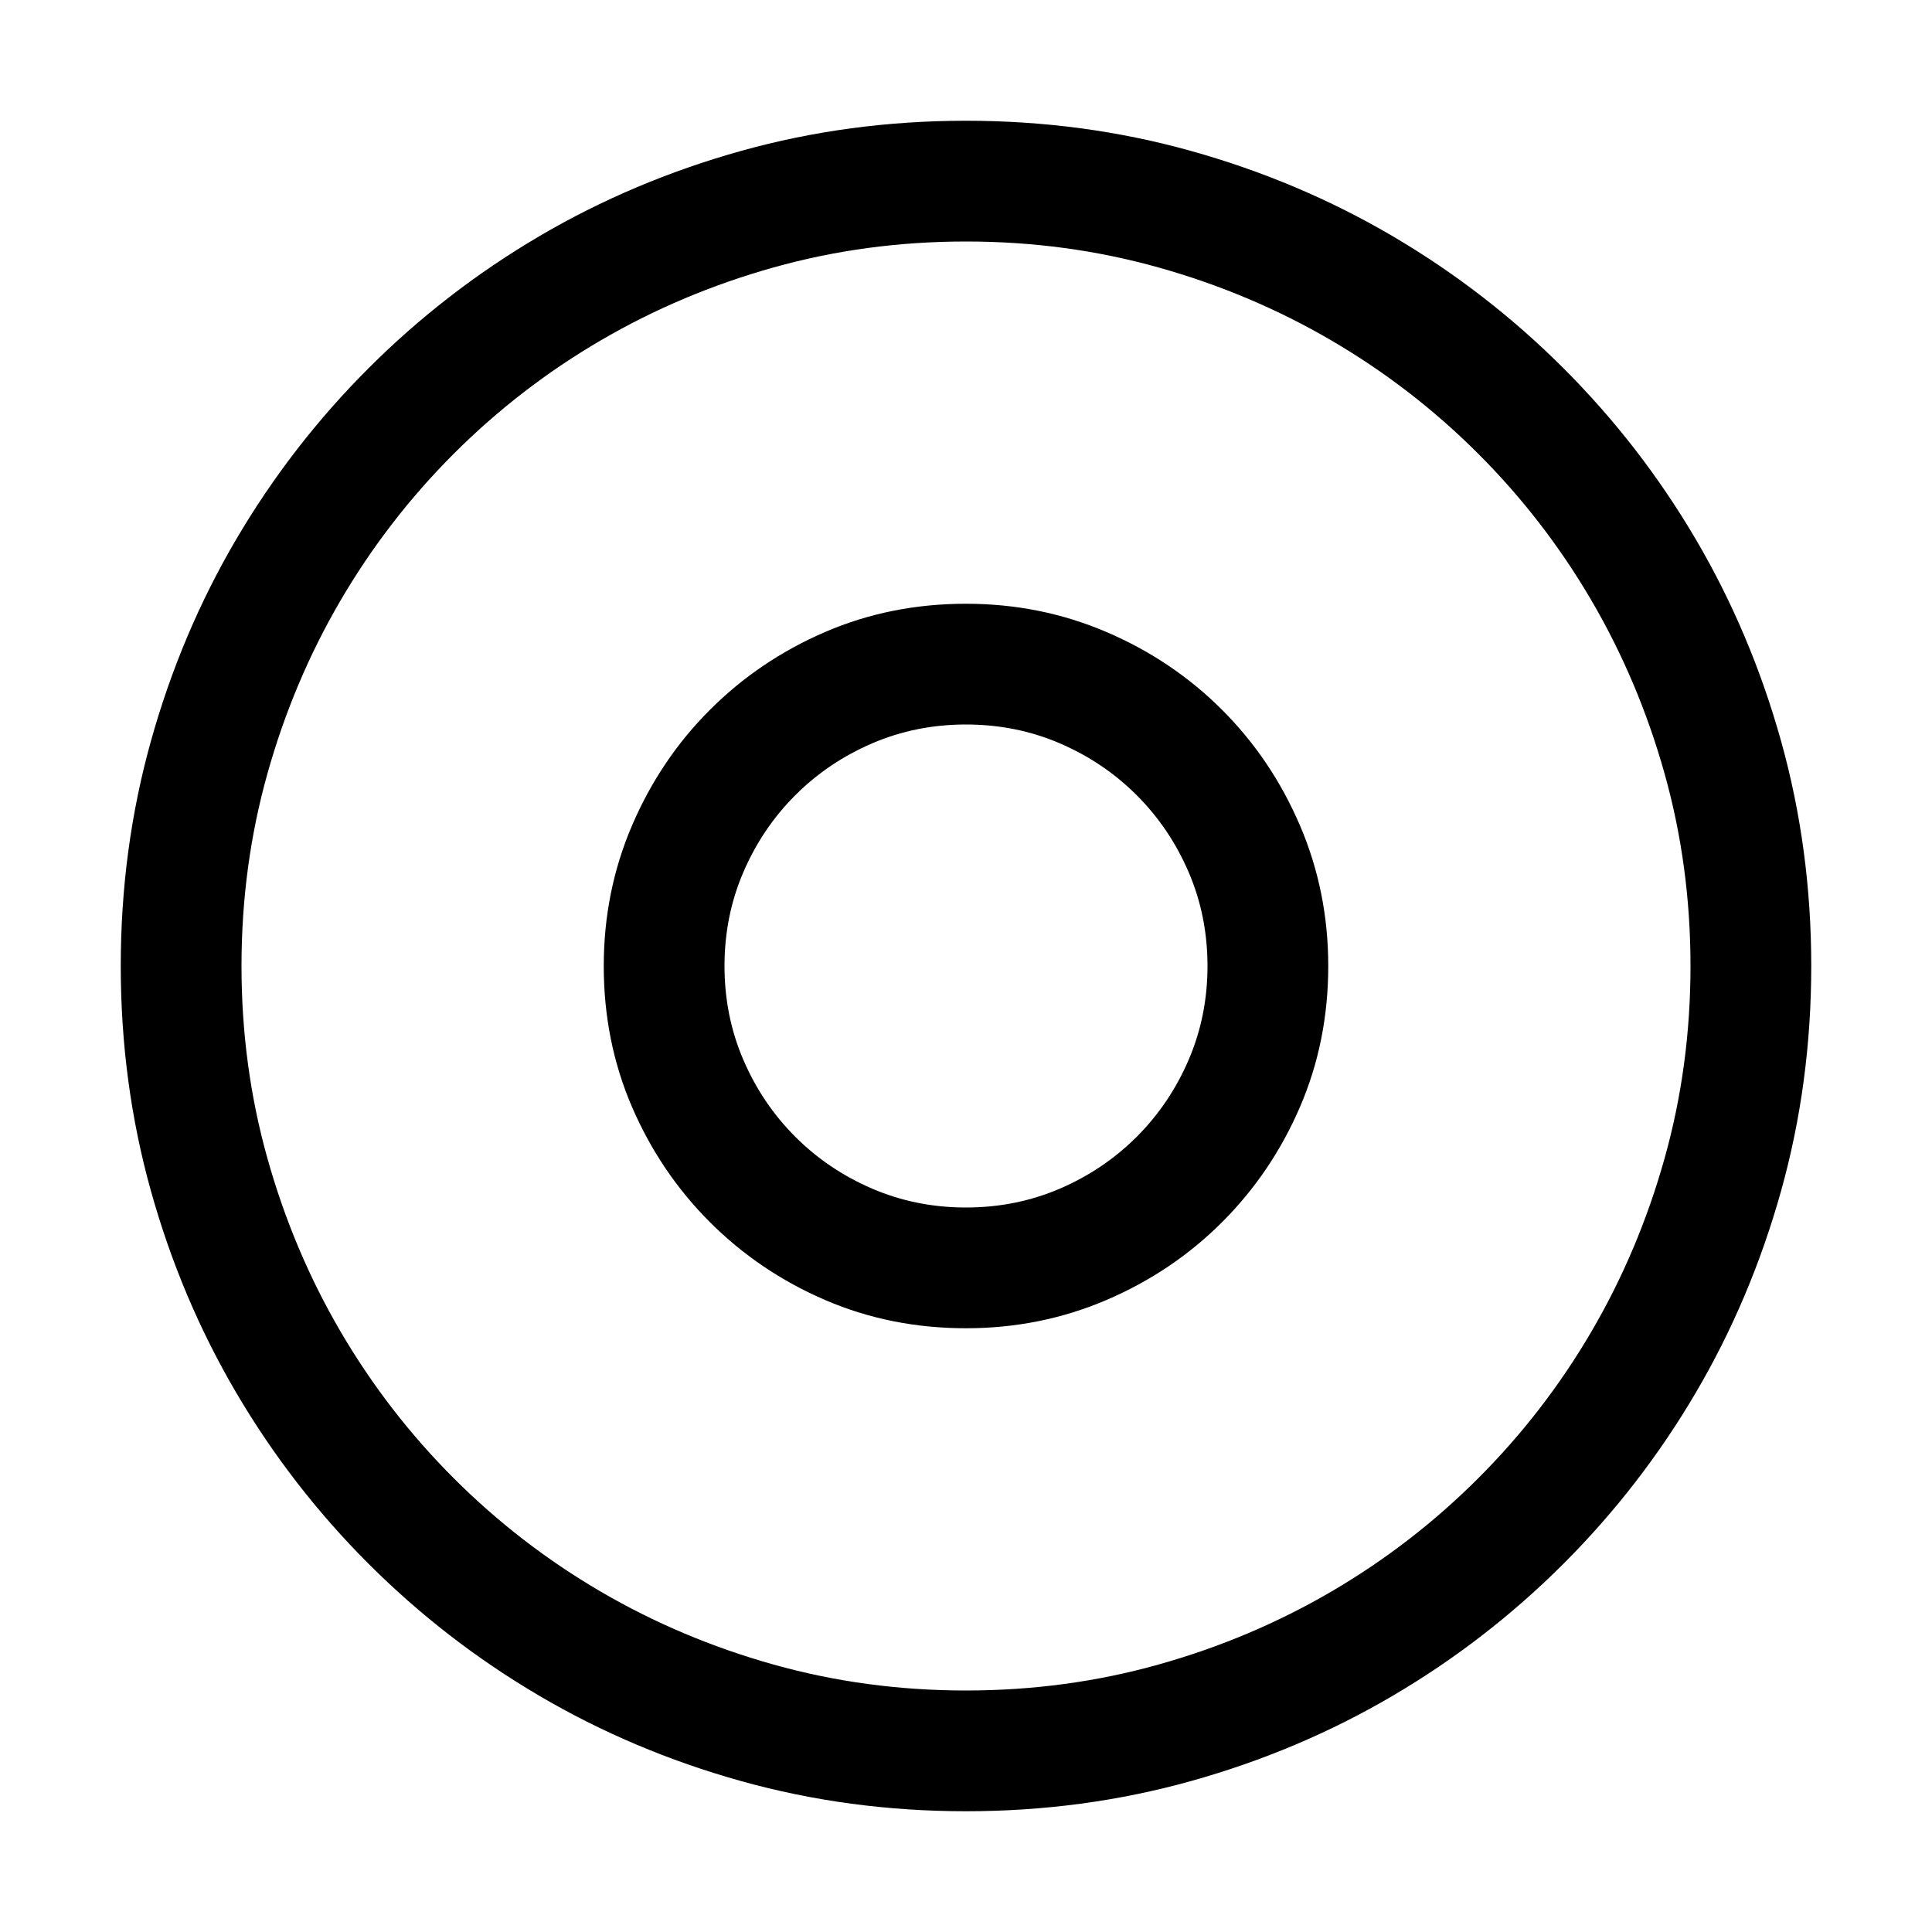 <svg xmlns="http://www.w3.org/2000/svg" viewBox="0 0 2048 2048"><path d="M1024 128q124 0 238.5 32t214 90.5q99.5 58.5 181 140t140 181q58.5 99.5 90.5 214t32 238.5q0 124-32 238.5t-90.5 214q-58.5 99.5-140 181t-181 140q-99.5 58.5-214 90.5t-238.5 32q-124 0-238.5-32t-214-90.5q-99.5-58.5-181-140t-140-181q-58.5-99.5-90.5-214T128 1024q0-124 32-238.5t90.5-214q58.5-99.5 140-181t181-140Q671 192 785.5 160t238.5-32m0 1664q106 0 204-27.5t183.5-77.5q85.5-50 155.5-120t120-155.5q50-85.5 77.5-183.5t27.5-204q0-106-27.5-204T1687 636.5Q1637 551 1567 481t-155.5-120q-85.5-50-183.5-77.5T1024 256q-106 0-204 27.5T636.5 361Q551 411 481 481T361 636.5Q311 722 283.5 820T256 1024q0 106 27.5 204t77.5 183.5q50 85.5 120 155.5t155.5 120q85.5 50 183.5 77.5t204 27.5m0-1152q79 0 149 30t122.5 82.5Q1348 805 1378 875t30 149q0 80-30 149.5t-82.5 122Q1243 1348 1173 1378t-149 30q-80 0-149.5-30t-122-82.5q-52.5-52.5-82.5-122T640 1024q0-79 30-149t82.5-122.5Q805 700 874.5 670t149.5-30m0 640q53 0 99.5-20t81.5-55q35-35 55-81.5t20-99.5q0-53-20-99.5t-55-81.5q-35-35-81.5-55t-99.5-20q-53 0-99.5 20T843 843q-35 35-55 81.5t-20 99.5q0 53 20 99.5t55 81.5q35 35 81.5 55t99.5 20z"/></svg>